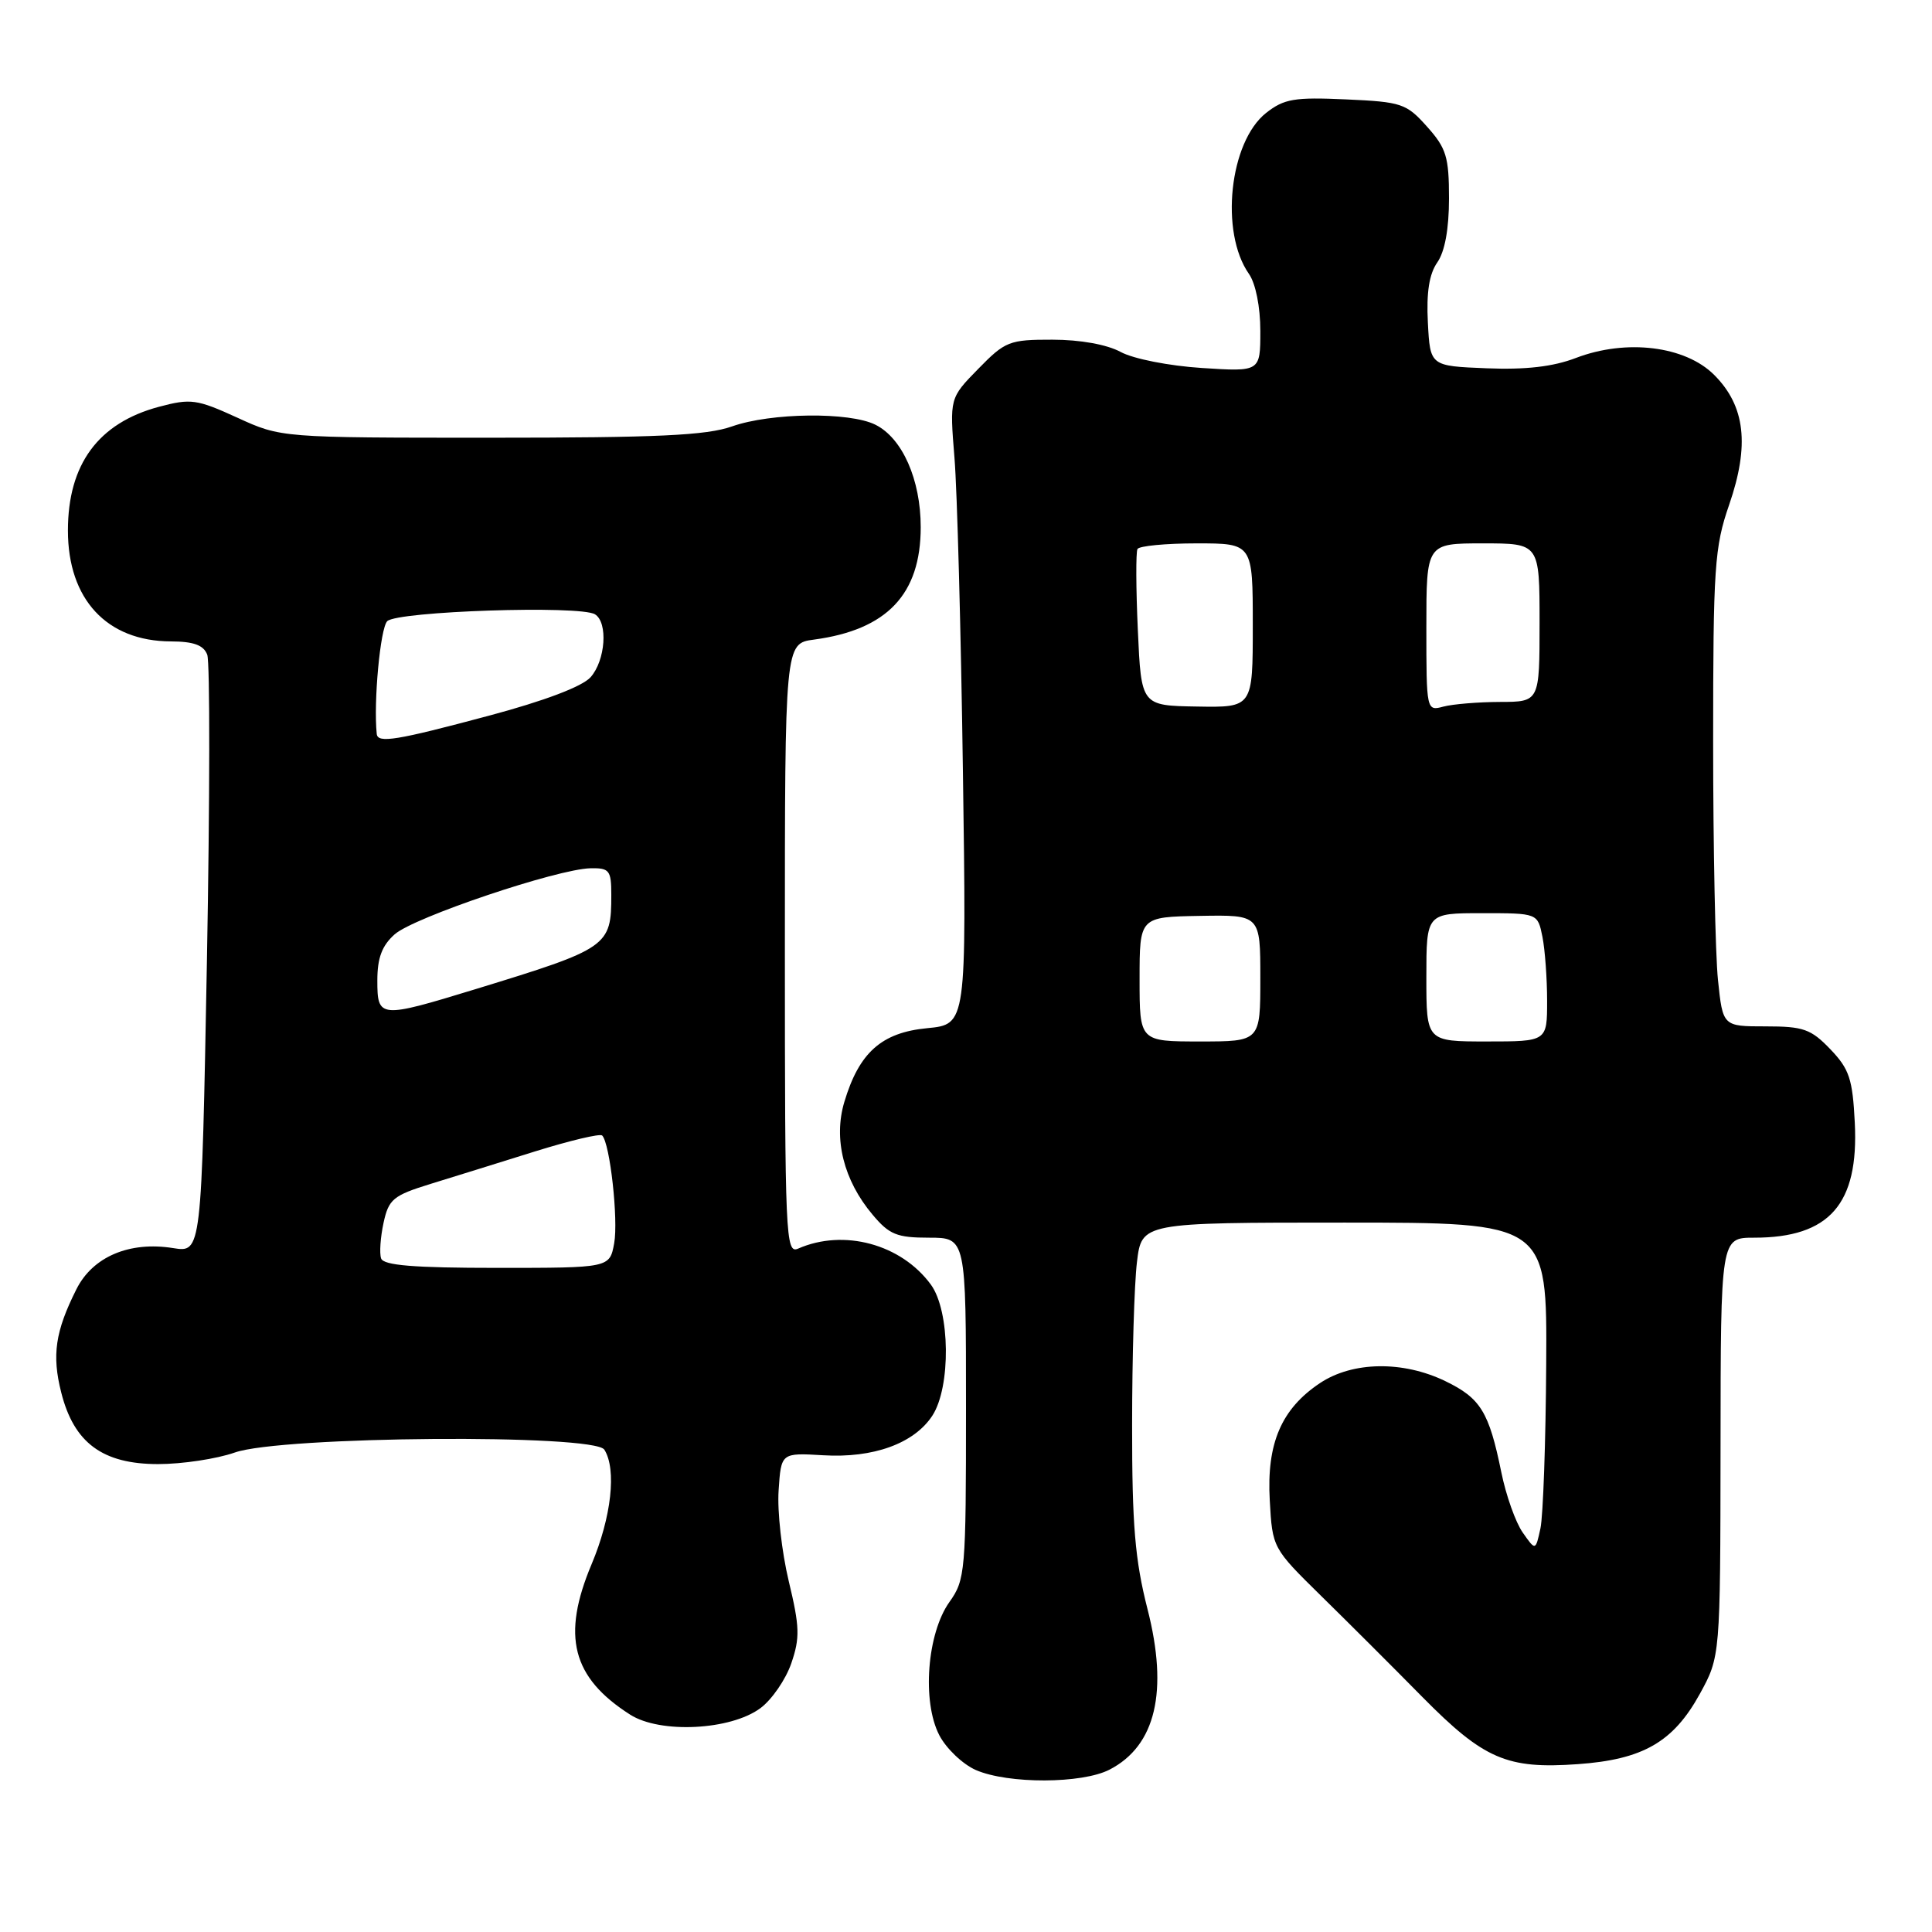 <?xml version="1.0" encoding="UTF-8" standalone="no"?>
<!DOCTYPE svg PUBLIC "-//W3C//DTD SVG 1.1//EN" "http://www.w3.org/Graphics/SVG/1.1/DTD/svg11.dtd" >
<svg xmlns="http://www.w3.org/2000/svg" xmlns:xlink="http://www.w3.org/1999/xlink" version="1.1" viewBox="0 0 256 256">
 <g >
 <path fill="currentColor"
d=" M 147.03 234.48 C 153.14 231.32 154.84 224.12 152.05 213.21 C 150.39 206.70 150.00 202.05 150.01 188.83 C 150.01 179.85 150.30 170.14 150.65 167.25 C 151.28 162.00 151.28 162.00 178.14 162.00 C 205.00 162.00 205.00 162.00 204.88 180.75 C 204.82 191.06 204.47 200.85 204.12 202.50 C 203.47 205.50 203.47 205.50 201.77 203.07 C 200.83 201.74 199.55 198.14 198.93 195.07 C 197.30 187.08 196.19 185.27 191.52 183.01 C 185.88 180.28 179.22 180.39 174.90 183.27 C 169.78 186.69 167.82 191.26 168.25 198.81 C 168.60 205.11 168.63 205.15 175.05 211.46 C 178.60 214.94 184.65 220.98 188.50 224.89 C 196.62 233.11 199.69 234.43 209.06 233.76 C 217.70 233.15 221.72 230.83 225.23 224.46 C 227.95 219.50 227.95 219.50 227.98 191.75 C 228.00 164.00 228.00 164.00 232.43 164.00 C 242.41 164.00 246.31 159.56 245.77 148.78 C 245.48 142.97 245.05 141.66 242.53 139.03 C 239.96 136.35 238.96 136.00 233.96 136.00 C 228.28 136.00 228.28 136.00 227.64 129.85 C 227.29 126.47 227.00 112.30 227.00 98.36 C 227.00 75.14 227.18 72.49 229.12 66.89 C 231.85 58.98 231.26 53.80 227.14 49.68 C 223.31 45.84 215.49 44.88 208.82 47.43 C 205.80 48.59 202.16 49.01 196.98 48.80 C 189.50 48.50 189.50 48.50 189.20 42.74 C 188.99 38.75 189.38 36.30 190.45 34.77 C 191.45 33.34 192.00 30.33 192.00 26.29 C 192.00 20.79 191.65 19.64 189.09 16.78 C 186.35 13.71 185.73 13.50 178.34 13.17 C 171.52 12.86 170.15 13.09 167.77 14.96 C 162.90 18.80 161.62 30.77 165.49 36.29 C 166.38 37.57 167.00 40.65 167.00 43.85 C 167.00 49.26 167.00 49.26 159.25 48.76 C 154.91 48.48 150.18 47.55 148.50 46.64 C 146.68 45.65 143.13 45.01 139.45 45.01 C 133.74 45.00 133.19 45.22 129.62 48.88 C 125.83 52.75 125.83 52.75 126.47 60.63 C 126.83 64.96 127.33 83.63 127.59 102.12 C 128.07 135.74 128.07 135.74 122.85 136.24 C 116.81 136.82 113.84 139.46 111.88 146.01 C 110.41 150.91 111.79 156.41 115.62 160.95 C 117.83 163.59 118.84 164.00 123.09 164.00 C 128.00 164.00 128.00 164.00 128.00 186.60 C 128.00 208.27 127.91 209.32 125.80 212.28 C 122.84 216.44 122.15 225.46 124.46 229.92 C 125.38 231.69 127.56 233.77 129.31 234.54 C 133.60 236.40 143.38 236.37 147.03 234.48 Z  M 100.76 226.34 C 102.27 225.22 104.11 222.55 104.85 220.40 C 106.01 217.03 105.97 215.56 104.51 209.50 C 103.59 205.65 102.98 200.25 103.17 197.50 C 103.50 192.50 103.50 192.50 109.09 192.83 C 115.72 193.23 121.12 191.27 123.53 187.60 C 126.02 183.80 125.91 173.71 123.34 170.21 C 119.41 164.85 111.80 162.79 105.75 165.45 C 104.10 166.17 104.00 163.91 104.00 125.74 C 104.00 85.26 104.00 85.26 107.86 84.75 C 117.54 83.45 122.00 78.75 122.00 69.85 C 122.00 63.56 119.57 58.06 116.00 56.28 C 112.57 54.56 102.15 54.68 97.00 56.50 C 93.61 57.70 87.11 58.00 65.00 58.00 C 37.24 58.00 37.24 58.00 31.44 55.34 C 26.07 52.89 25.28 52.78 21.07 53.90 C 13.02 56.05 9.00 61.52 9.00 70.30 C 9.00 79.41 14.15 84.96 22.64 84.99 C 25.66 85.00 26.97 85.48 27.46 86.75 C 27.83 87.71 27.81 105.93 27.42 127.24 C 26.70 165.98 26.70 165.98 22.95 165.38 C 17.15 164.45 12.28 166.52 10.12 170.84 C 7.32 176.42 6.86 179.56 8.11 184.50 C 9.79 191.19 13.59 194.00 20.95 194.00 C 24.14 194.00 28.71 193.31 31.10 192.47 C 37.25 190.29 78.74 189.98 80.08 192.09 C 81.72 194.69 81.02 201.01 78.40 207.24 C 74.38 216.78 75.79 222.28 83.50 227.20 C 87.48 229.74 96.81 229.27 100.76 226.34 Z  M 151.00 129.75 C 151.00 121.50 151.00 121.50 159.00 121.36 C 167.00 121.22 167.00 121.22 167.00 129.61 C 167.00 138.00 167.00 138.00 159.00 138.00 C 151.00 138.00 151.00 138.00 151.00 129.75 Z  M 189.00 129.50 C 189.00 121.00 189.00 121.00 196.38 121.00 C 203.75 121.00 203.75 121.00 204.38 124.13 C 204.72 125.84 205.00 129.67 205.00 132.62 C 205.00 138.00 205.00 138.00 197.00 138.00 C 189.00 138.00 189.00 138.00 189.00 129.50 Z  M 150.77 83.50 C 150.52 78.00 150.50 73.16 150.72 72.75 C 150.94 72.34 154.47 72.00 158.56 72.00 C 166.00 72.00 166.00 72.00 166.00 82.87 C 166.00 93.75 166.00 93.75 158.61 93.62 C 151.22 93.50 151.22 93.50 150.77 83.50 Z  M 189.00 83.12 C 189.00 72.00 189.00 72.00 196.50 72.00 C 204.00 72.00 204.00 72.00 204.00 82.50 C 204.00 93.00 204.00 93.00 198.75 93.01 C 195.86 93.02 192.49 93.30 191.25 93.63 C 189.02 94.23 189.00 94.16 189.00 83.12 Z  M 50.50 166.75 C 50.26 166.06 50.41 163.94 50.82 162.04 C 51.50 158.90 52.09 158.41 57.03 156.88 C 60.04 155.95 66.28 154.02 70.89 152.57 C 75.51 151.13 79.51 150.18 79.79 150.46 C 80.83 151.50 81.95 161.63 81.38 164.75 C 80.78 168.00 80.78 168.00 65.86 168.00 C 54.82 168.00 50.82 167.67 50.50 166.75 Z  M 50.00 129.92 C 50.00 126.93 50.61 125.30 52.30 123.80 C 54.83 121.55 73.86 115.14 78.25 115.05 C 80.75 115.00 81.00 115.33 81.00 118.57 C 81.00 125.41 80.63 125.67 63.00 131.07 C 50.28 134.96 50.00 134.94 50.00 129.92 Z  M 49.92 97.25 C 49.48 93.00 50.39 83.24 51.31 82.31 C 52.64 80.99 76.87 80.18 78.84 81.40 C 80.59 82.48 80.23 87.52 78.25 89.74 C 77.15 90.97 72.12 92.88 64.72 94.85 C 52.50 98.12 50.05 98.52 49.92 97.25 Z "/>
</g>
</svg>